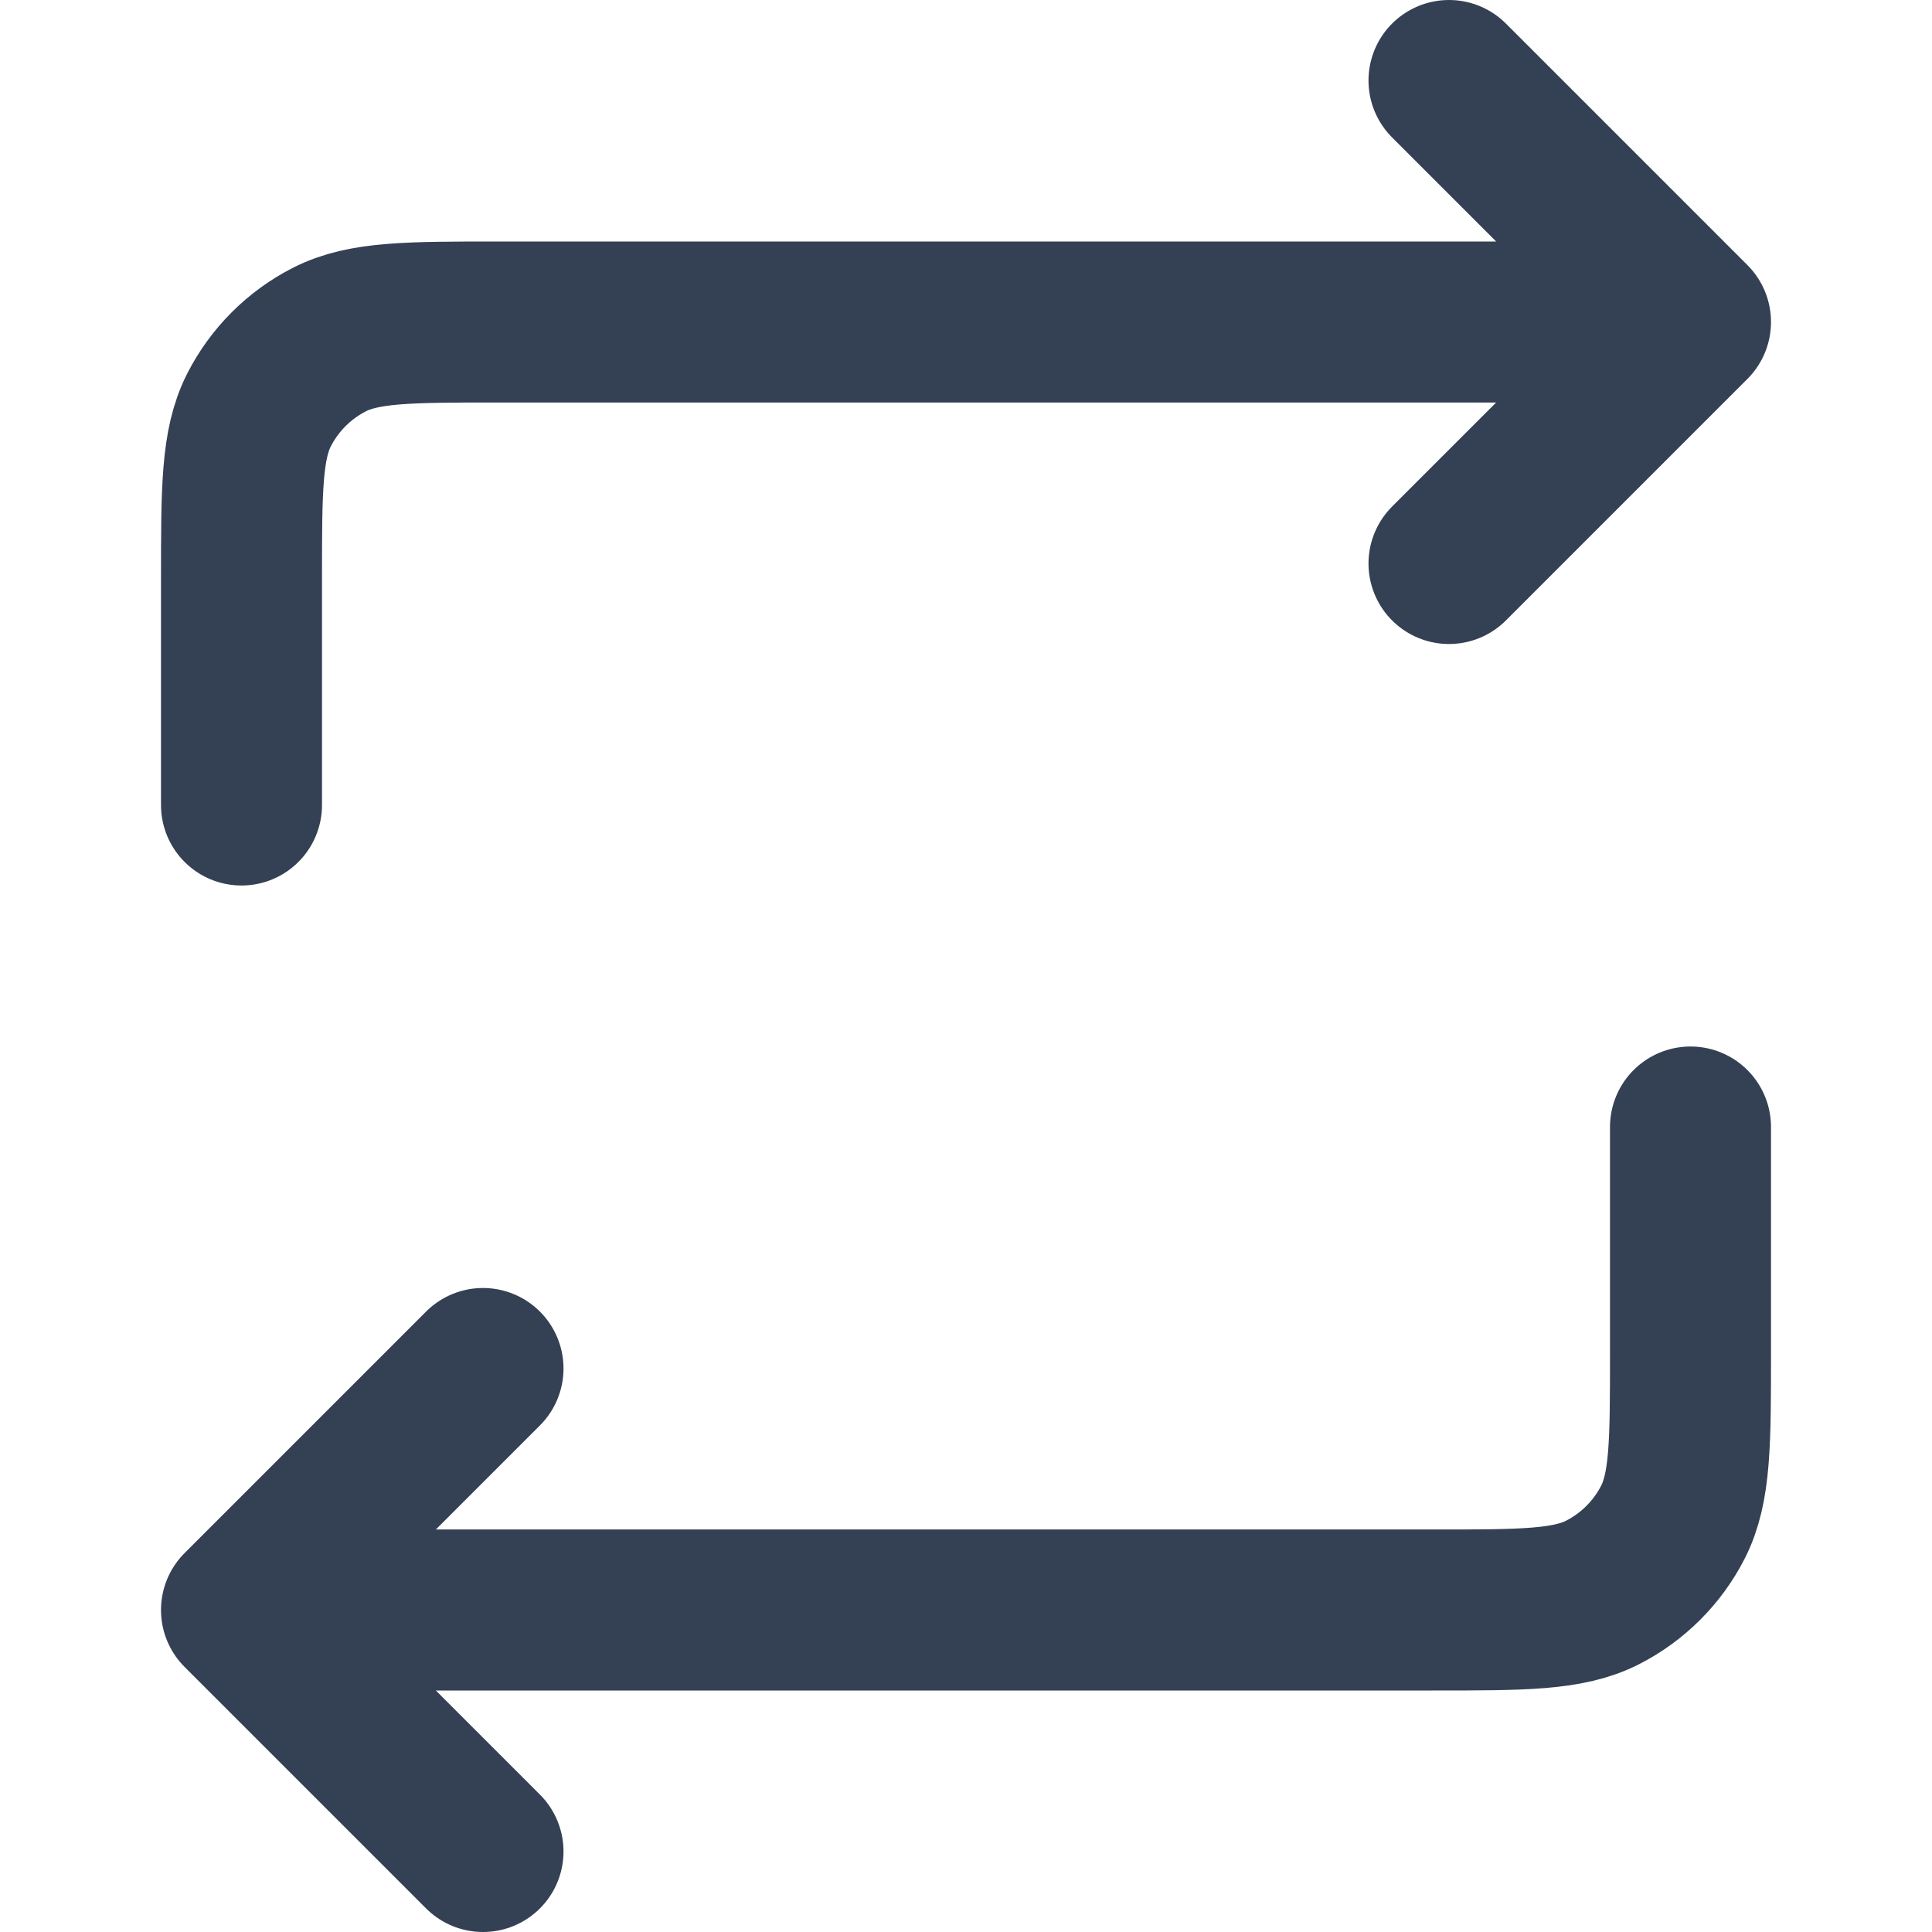 <svg width="12" height="12" viewBox="0 0 12 12" fill="none" xmlns="http://www.w3.org/2000/svg">
<g id="repeat">
<path id="Vector" d="M1.5 10H8.9C9.46 10 9.74 10 9.954 9.891C10.142 9.795 10.295 9.642 10.391 9.454C10.5 9.24 10.5 8.96 10.5 8.4V7M1.5 10L3 8.5M1.5 10L3 11.5M10.5 2H3.1C2.54 2 2.26 2 2.046 2.109C1.858 2.205 1.705 2.358 1.609 2.546C1.5 2.76 1.5 3.04 1.5 3.6V5M10.5 2L9 0.5M10.5 2L9 3.5" stroke="#344054" stroke-linecap="round" stroke-linejoin="round"/>
</g>
</svg>
